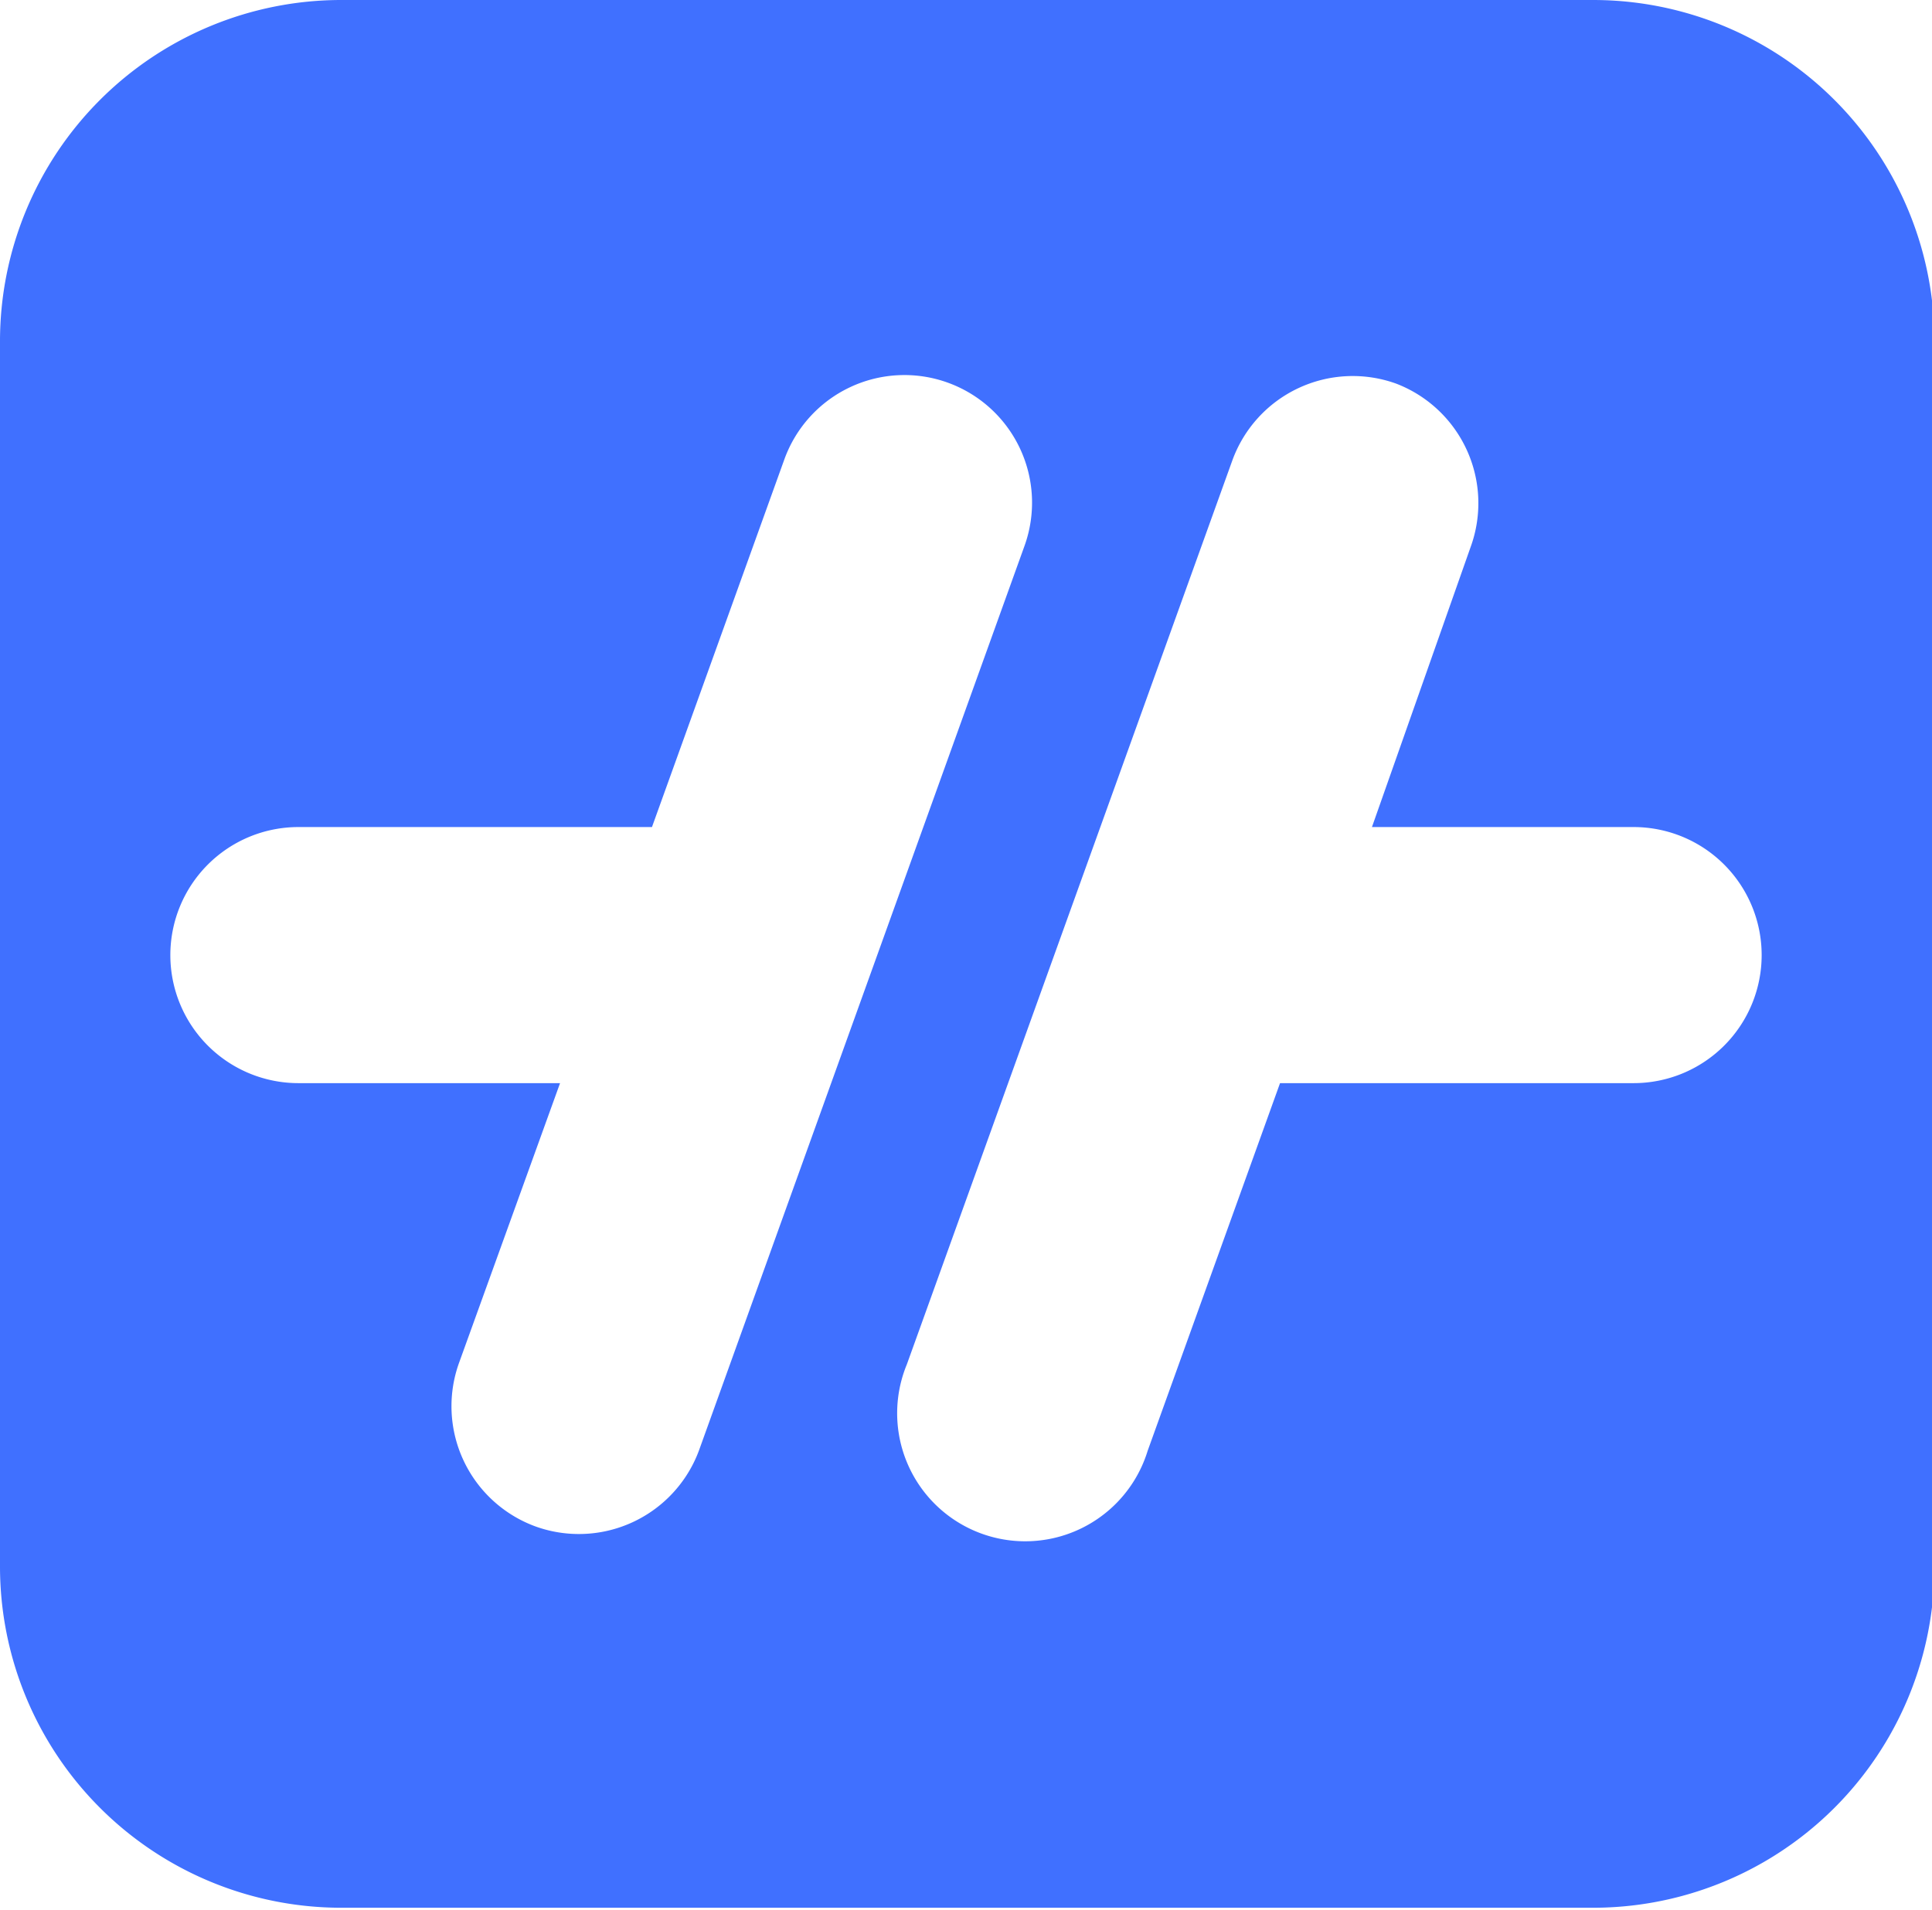 <svg xmlns="http://www.w3.org/2000/svg" viewBox="0 0 31.53 31.18"><defs><style>.cls-1{fill:#4070ff;}</style></defs><title>Asset 31</title><g id="Layer_2" data-name="Layer 2"><g id="break"><path class="cls-1" d="M26,0H5.57A5.57,5.57,0,0,0,0,5.57v20a5.57,5.57,0,0,0,5.57,5.57H26a5.57,5.57,0,0,0,5.57-5.57v-20A5.57,5.57,0,0,0,26,0ZM8.75,24.92h0a2.09,2.09,0,0,1-1.26-2.67l1.65-4.57H4.87a2.09,2.09,0,0,1-2.09-2.09h0A2.09,2.09,0,0,1,4.87,13.5h5.77l2.16-6a2.08,2.08,0,1,1,3.92,1.41l-5.3,14.73A2.09,2.09,0,0,1,8.75,24.92Zm20-9.33a2.09,2.09,0,0,1-2.09,2.09H20.89l-2.16,6a2.09,2.09,0,1,1-3.93-1.41L20.11,7.52a2.09,2.09,0,0,1,2.67-1.26h0A2.09,2.09,0,0,1,24,8.93L22.39,13.5h4.27a2.09,2.09,0,0,1,2.09,2.09Z"/></g></g></svg>